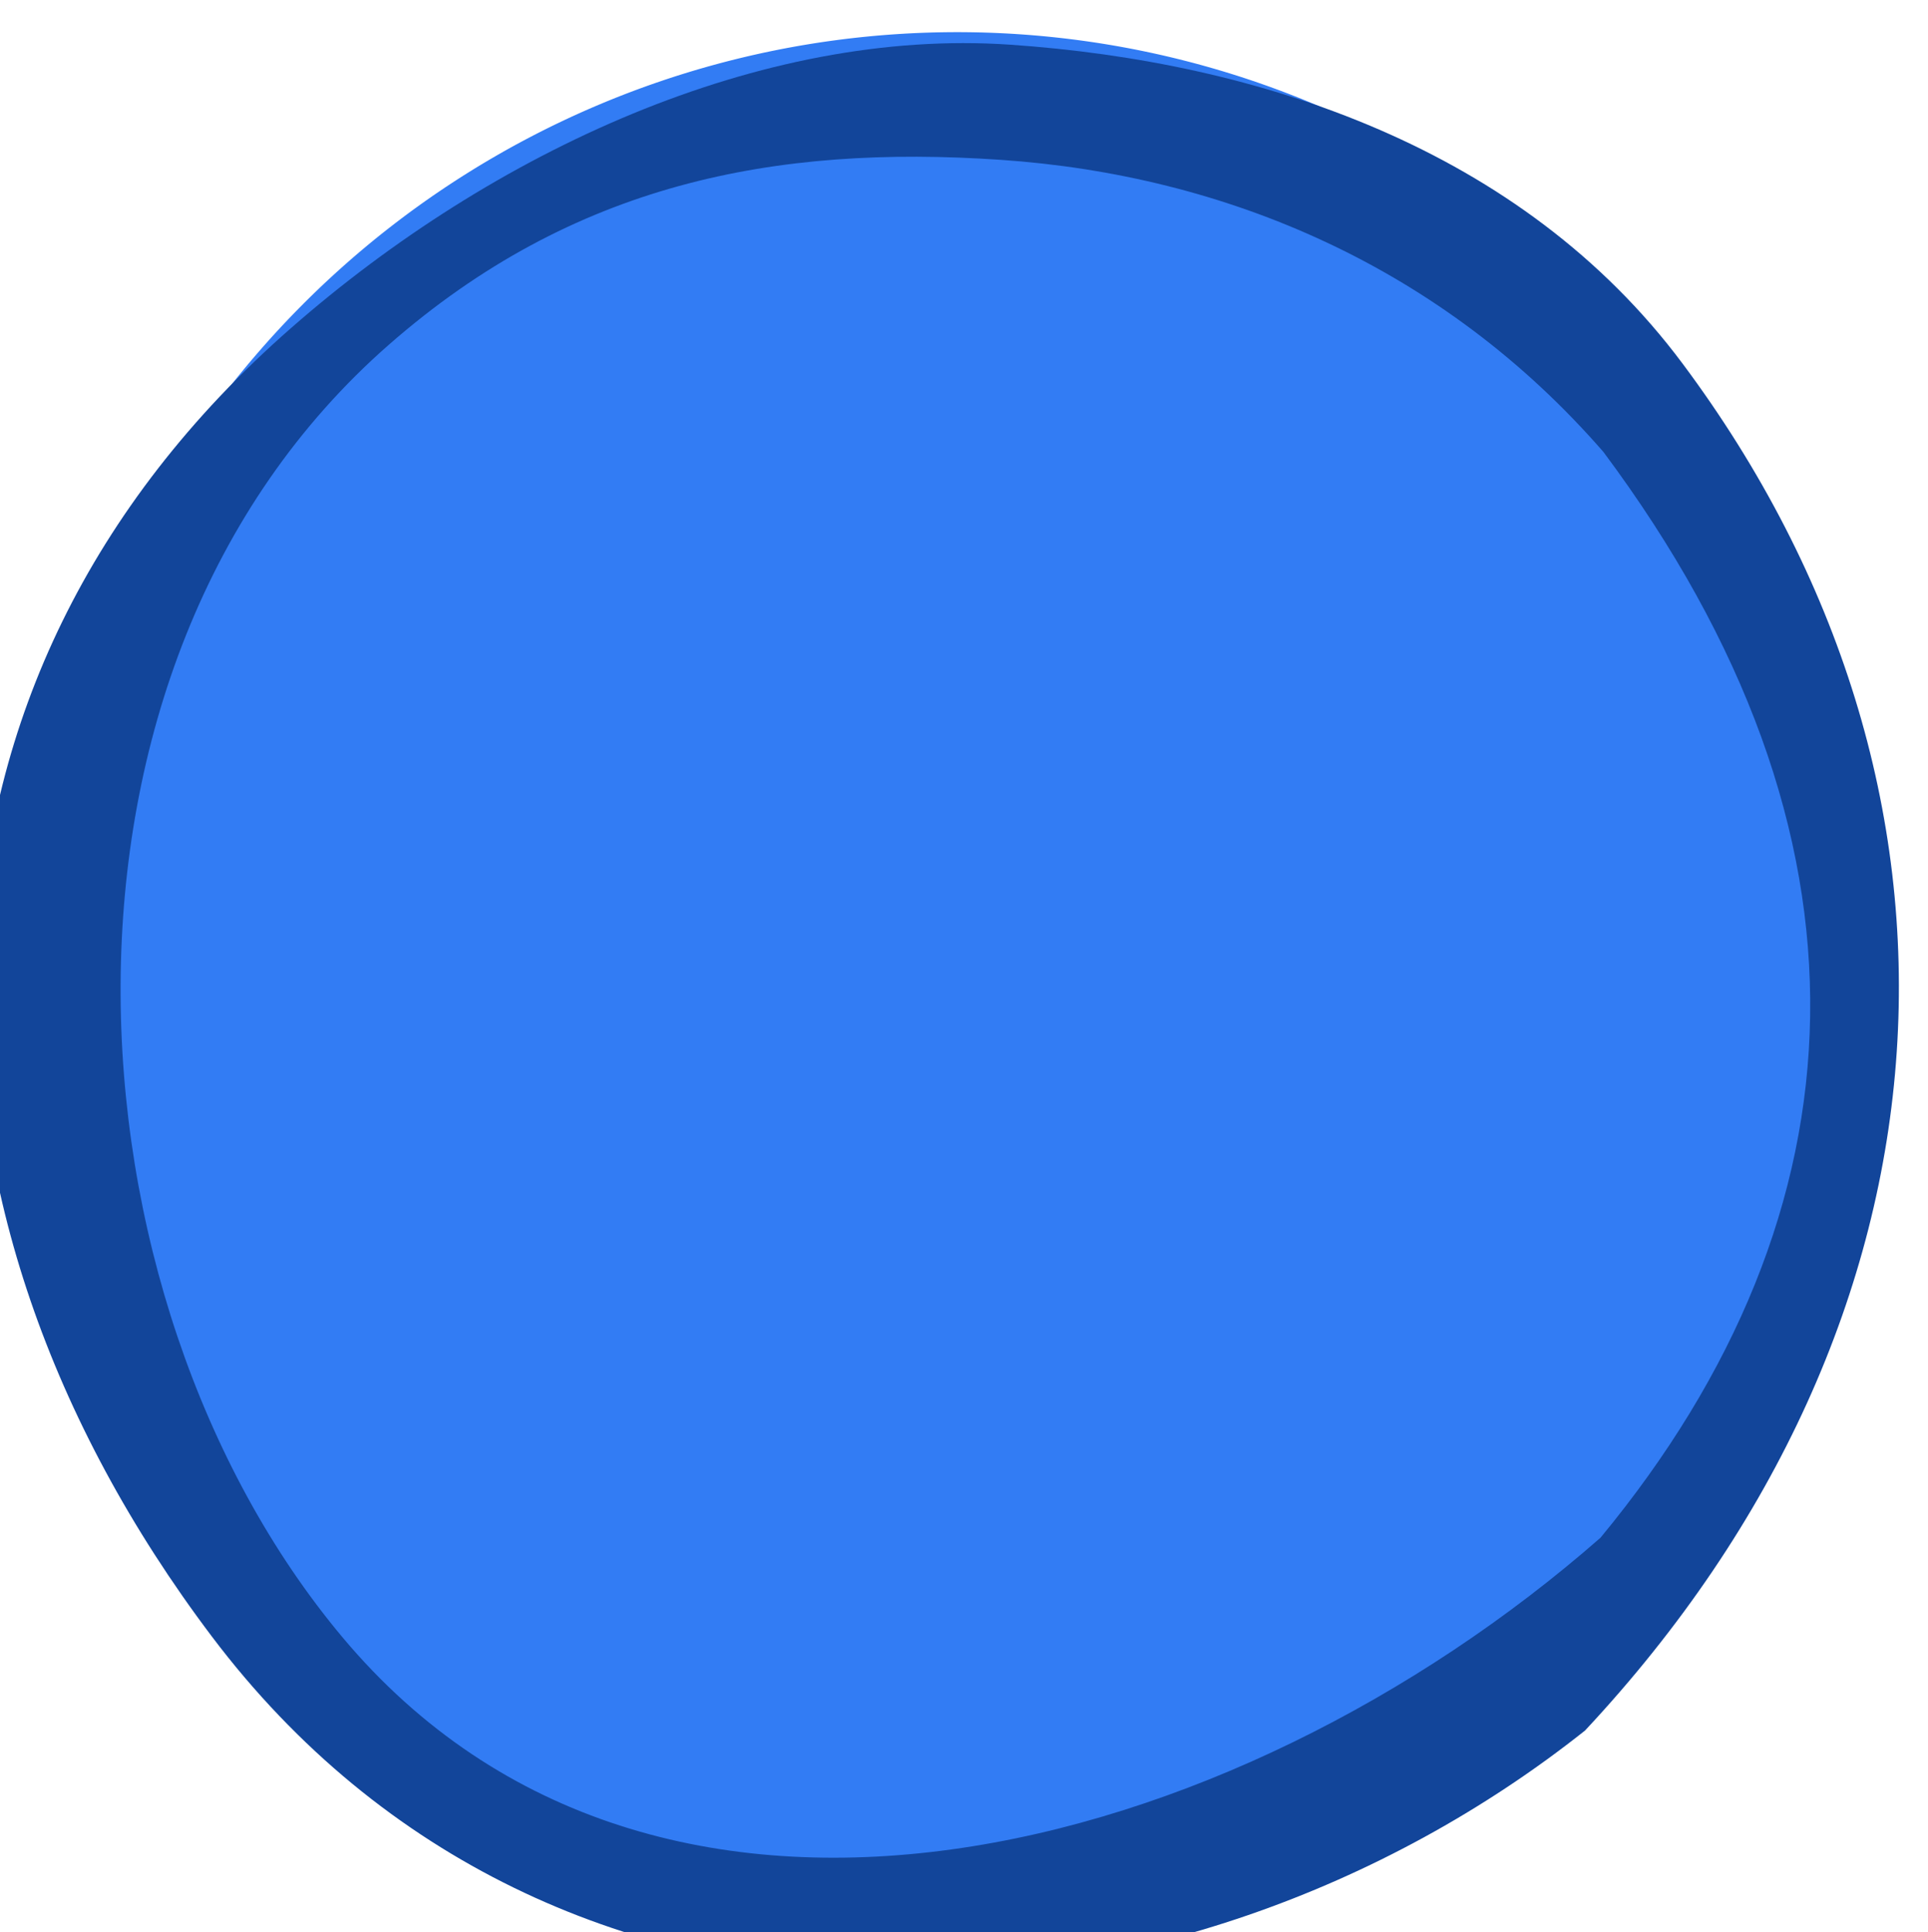 <svg xmlns:dc="http://purl.org/dc/elements/1.1/" xmlns:cc="http://creativecommons.org/ns#" xmlns:rdf="http://www.w3.org/1999/02/22-rdf-syntax-ns#" xmlns="http://www.w3.org/2000/svg" xmlns:sodipodi="http://sodipodi.sourceforge.net/DTD/sodipodi-0.dtd" xmlns:inkscape="http://www.inkscape.org/namespaces/inkscape" viewBox="0 0 18.228 18.265" inkscape:version="0.91 r13725" sodipodi:docname="bluepoint.svg"><sodipodi:namedview pagecolor="#ffffff" bordercolor="#666666" borderopacity="1" objecttolerance="10" gridtolerance="10" guidetolerance="10" inkscape:pageopacity="0" inkscape:pageshadow="2" inkscape:window-width="1366" inkscape:window-height="748" showgrid="false" fit-margin-top="0" fit-margin-left="0" fit-margin-right="0" fit-margin-bottom="0" inkscape:zoom="10.195955" inkscape:cx="11.784303" inkscape:cy="7.9380941" inkscape:window-x="-2" inkscape:window-y="-3" inkscape:window-maximized="1" inkscape:current-layer="layer1-6" borderlayer="true"/><g style="opacity:1"><path sodipodi:type="arc" style="fill:#327cf4;fill-opacity:1;fill-rule:nonzero;stroke:none" sodipodi:cx="9.050396" sodipodi:cy="9.0762625" sodipodi:rx="8.7729893" sodipodi:ry="8.8423414" d="M17.823 9.076A8.773 8.842 0 0 1 9.05 17.92 8.773 8.842 0 0 1 .277 9.076 8.773 8.842 0 0 1 9.05.234a8.773 8.842 0 0 1 8.773 8.842z" transform="matrix(1 0 0 1 0 .07)"/><path style="font-size:medium;font-style:normal;font-variant:normal;font-weight:400;font-stretch:normal;text-indent:0;text-align:start;text-decoration:none;line-height:normal;letter-spacing:normal;word-spacing:normal;text-transform:none;direction:ltr;block-progression:tb;writing-mode:lr-tb;text-anchor:start;baseline-shift:baseline;color:#000;fill:#12459a;fill-opacity:1;stroke:none;stroke-width:1;marker:none;visibility:visible;display:inline;overflow:visible;enable-background:accumulate;font-family:Sans;-inkscape-font-specification:Sans" d="M12.395 1016.548c-2.78.276-5.698 1.332-7.427 3.805-3.401 4.864-2.887 10.803 1.565 15.282 4.645 3.46 11.676 3.672 15.354-1.53 3.484-4.927 3.317-10.8-1.34-14.63-2.328-1.916-5.372-3.203-8.152-2.927zm.144 1.287c2.524-.25 4.797.115 6.917 1.86 4.24 3.488 4.043 10.554.967 14.465-3.397 4.318-9.89 2.81-14.13-.68-3.135-3.563-3.474-7.778-.408-12.164 1.738-2.127 4.13-3.231 6.654-3.481z" inkscape:connector-curvature="0" sodipodi:nodetypes="sscsssscsccs" transform="matrix(-.843 .026 .026 .843 -6.434 -856.85)"/></g></svg>
